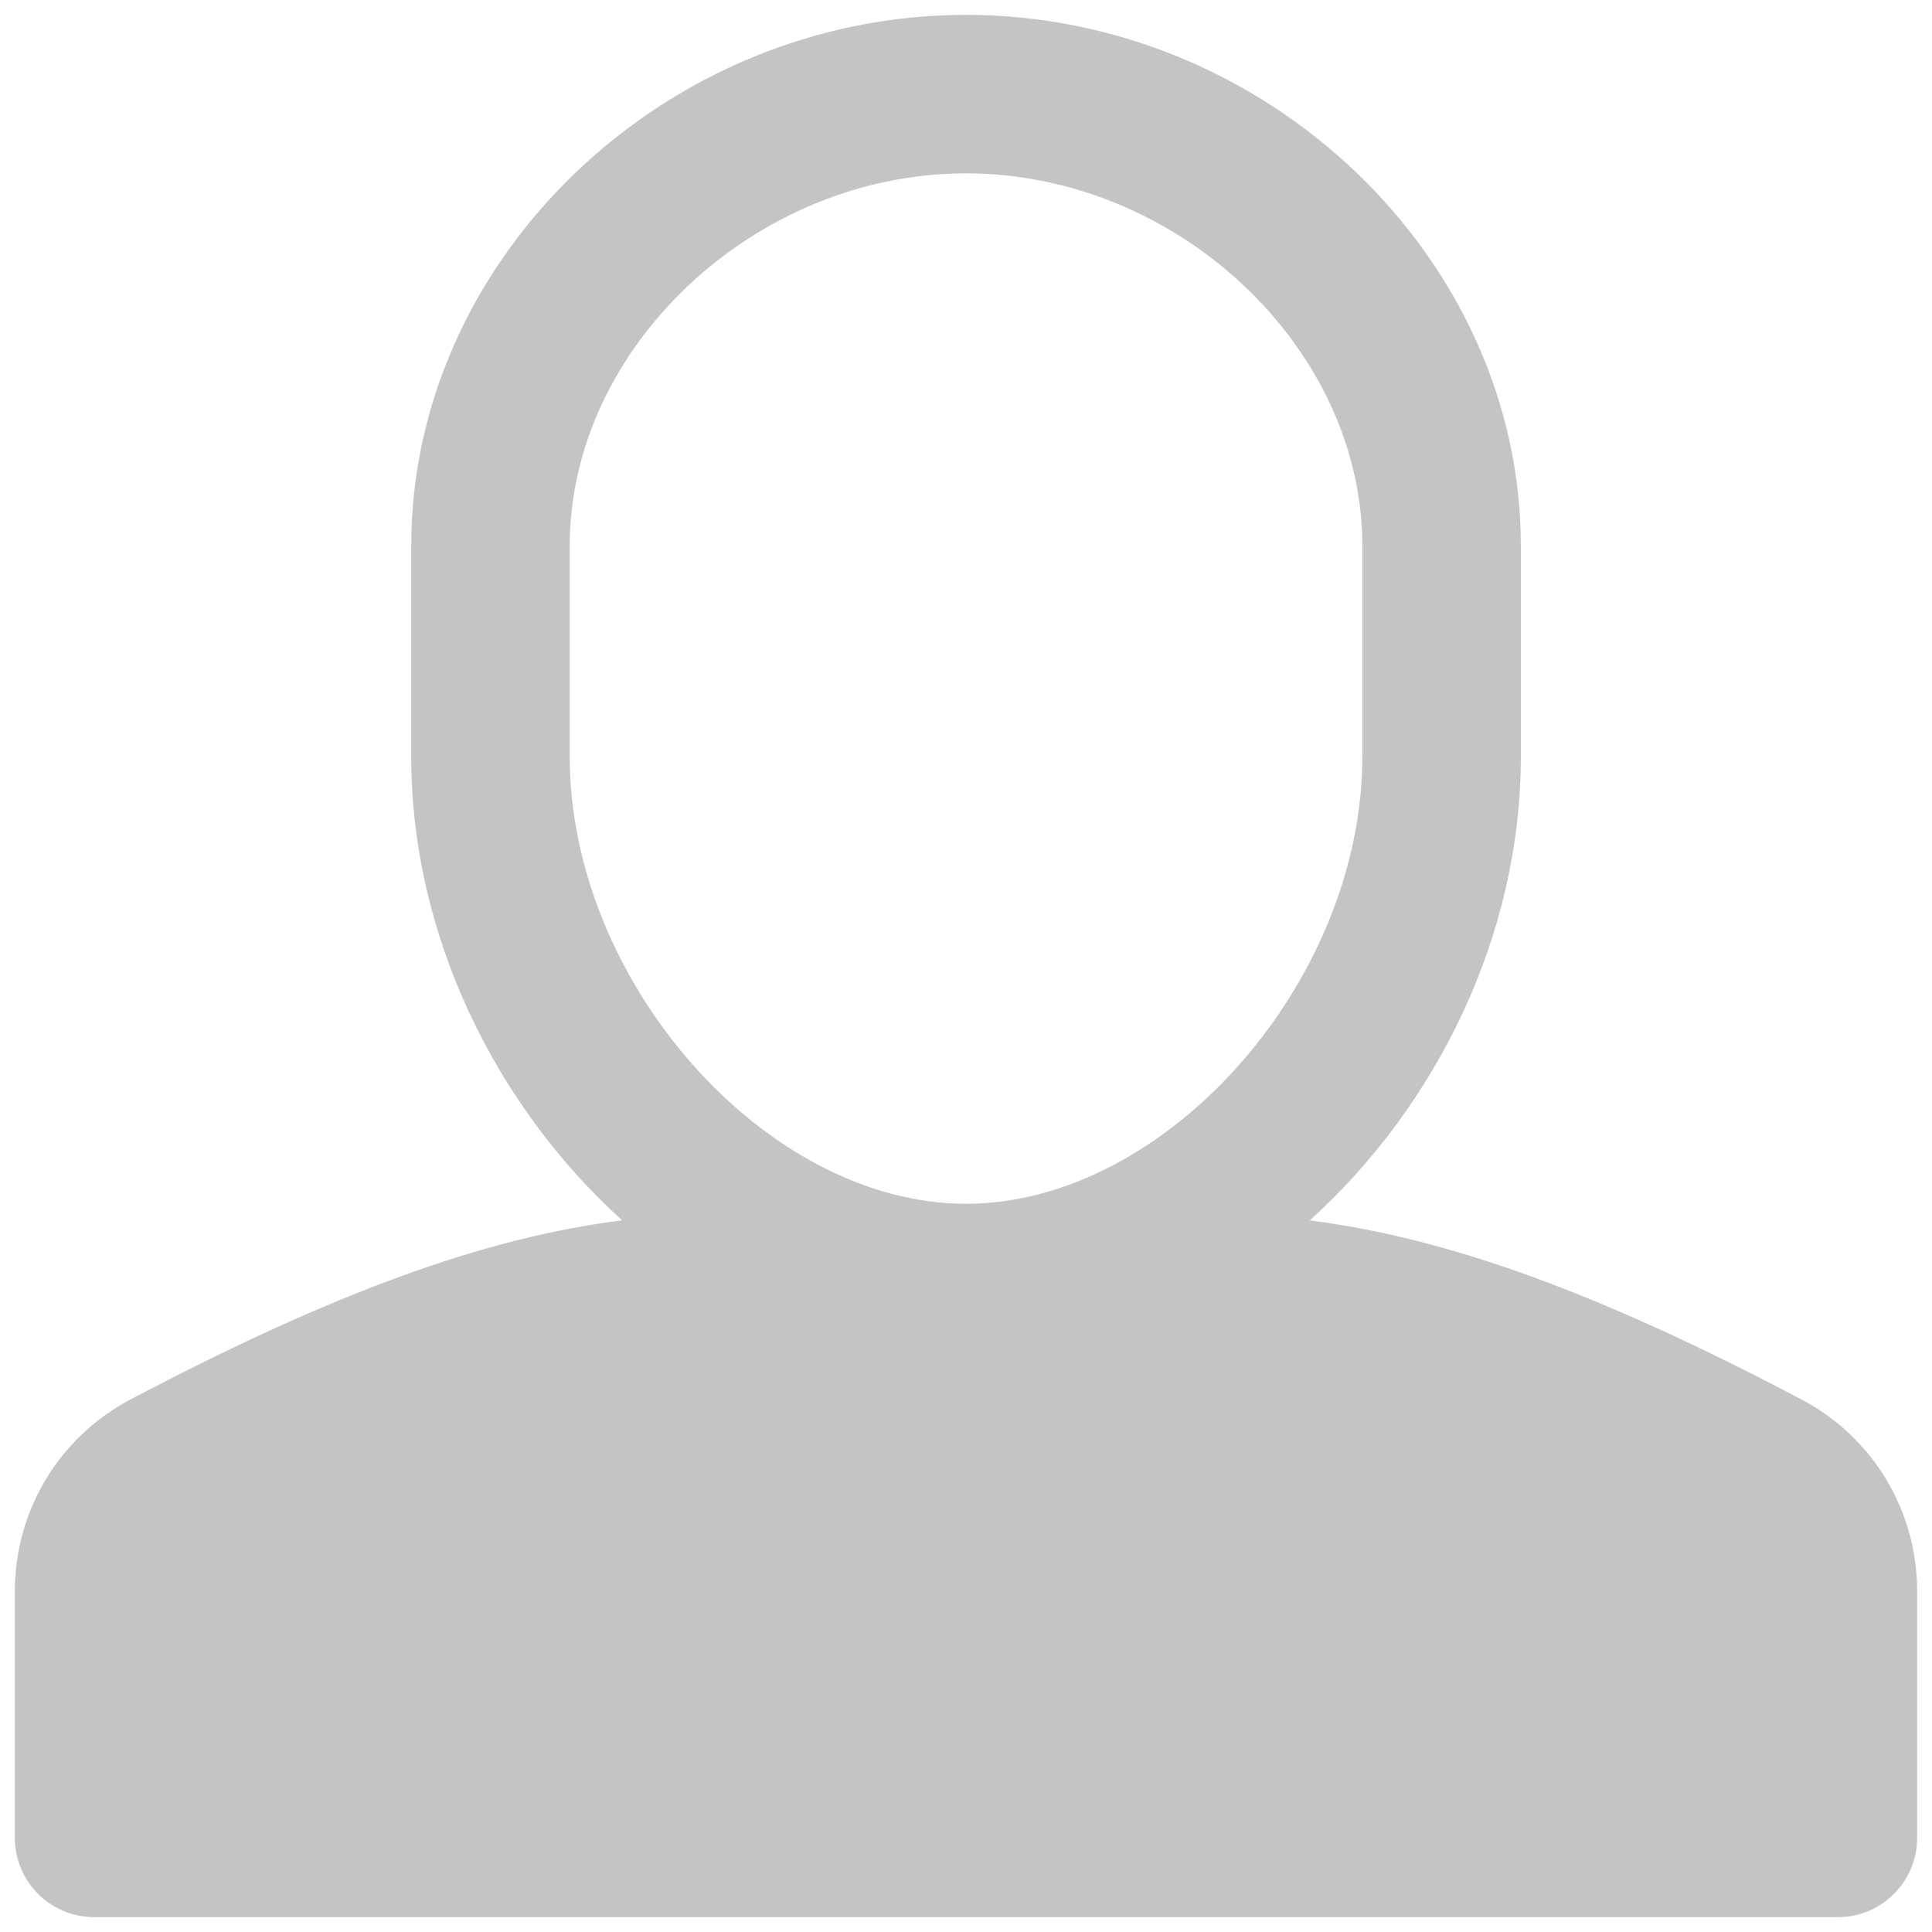 <svg width="26" height="26" viewBox="0 0 26 26" fill="none" xmlns="http://www.w3.org/2000/svg">
<path fill-rule="evenodd" clip-rule="evenodd" d="M7.667 10.181V7.345C7.667 4.675 10.159 2.333 13 2.333C15.842 2.333 18.334 4.675 18.334 7.345V10.181C18.334 13.219 15.691 16.2 13 16.2C10.309 16.2 7.667 13.219 7.667 10.181ZM24.245 18.834C21.53 17.404 19.494 16.661 17.626 16.424C19.325 14.888 20.467 12.597 20.467 10.181V7.345C20.467 3.472 17.047 0.2 13 0.2C8.953 0.2 5.534 3.471 5.534 7.345V10.181C5.534 12.596 6.675 14.887 8.373 16.423C6.528 16.653 4.484 17.396 1.755 18.834C0.796 19.34 0.2 20.329 0.2 21.414V24.734C0.2 25.322 0.678 25.8 1.267 25.8H24.734C25.323 25.8 25.8 25.322 25.8 24.734V21.414C25.8 20.329 25.204 19.34 24.245 18.834" fill="#C4C4C4"/>
</svg>
